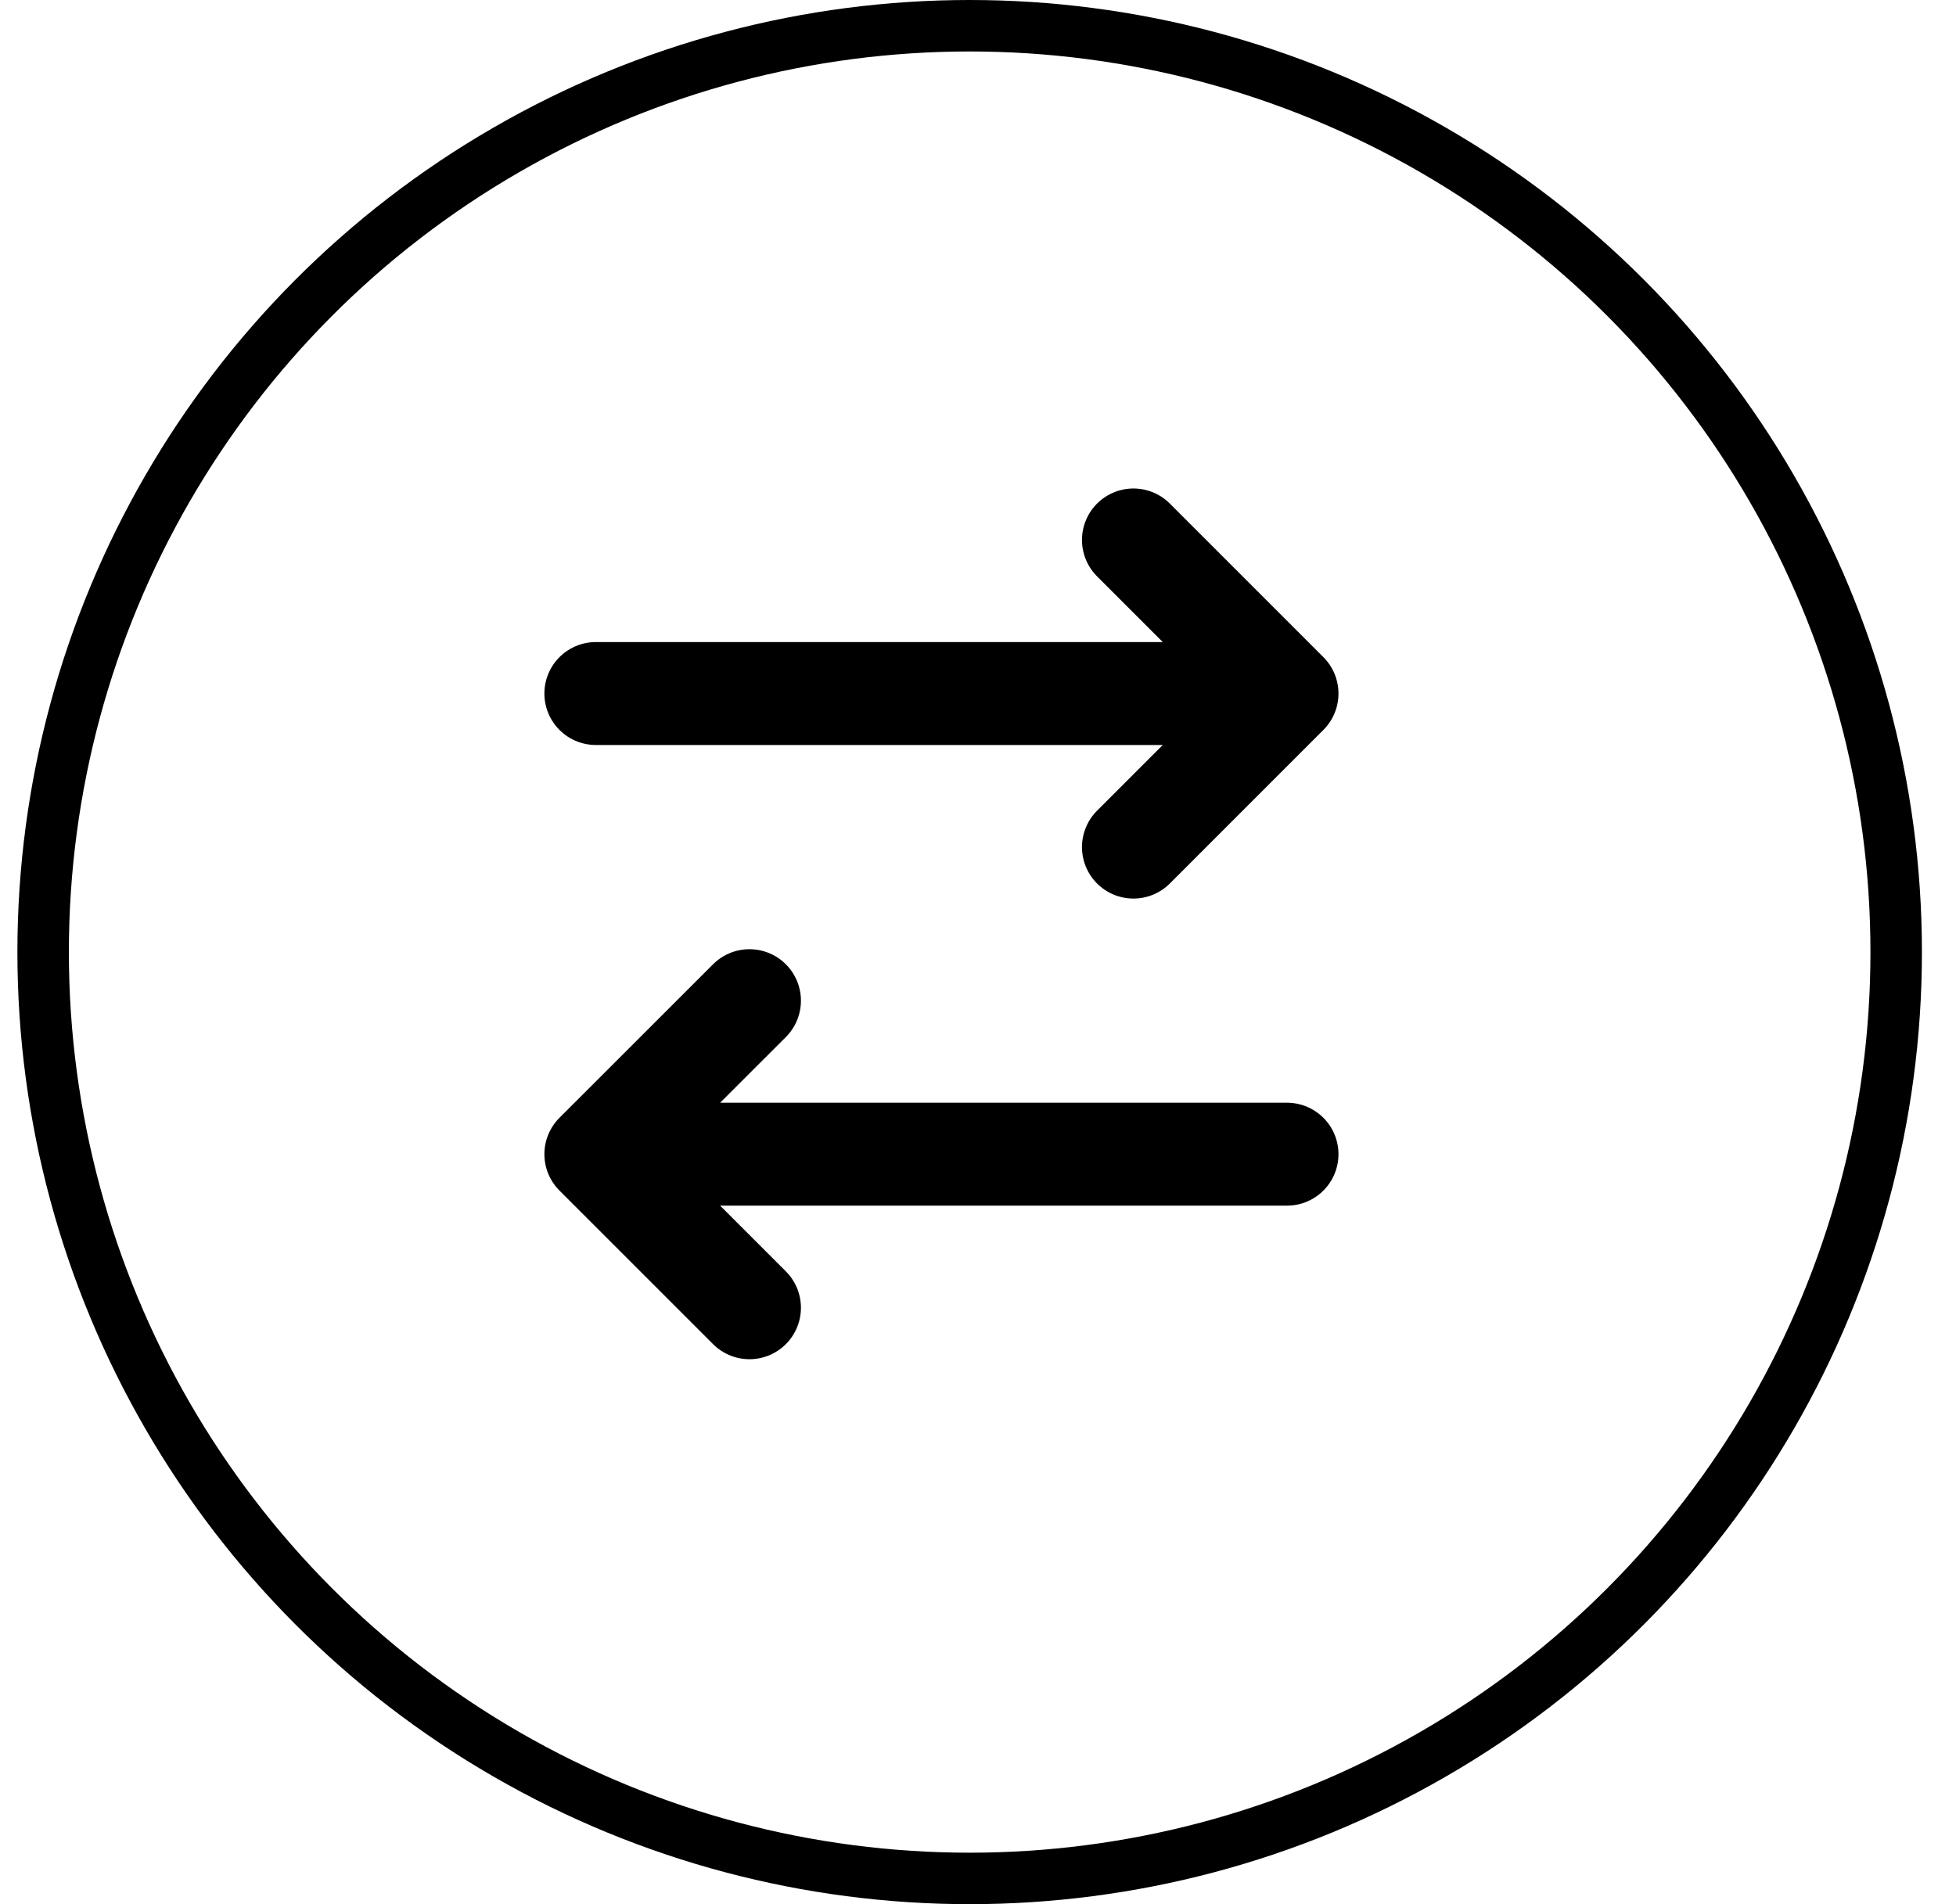 <svg width="38" height="37" viewBox="0 0 38 37" fill="none" xmlns="http://www.w3.org/2000/svg">
<circle cx="18.838" cy="18.5" r="18" stroke="black"/>
<g clip-path="url(#clip0)">
<path d="M25.003 13.476L22.02 10.492M25.003 13.476H11.576H25.003ZM25.003 13.476L22.02 16.46L25.003 13.476Z" stroke="black" stroke-width="2" stroke-linecap="round" stroke-linejoin="round"/>
<path d="M11.576 22.427L14.56 19.444M11.576 22.427H25.003H11.576ZM11.576 22.427L14.56 25.411L11.576 22.427Z" stroke="black" stroke-width="2" stroke-linecap="round" stroke-linejoin="round"/>
</g>
<defs>
<clipPath id="clip0">
<rect width="17.903" height="17.903" fill="white" transform="translate(9.338 9)"/>
</clipPath>
</defs>
</svg>
